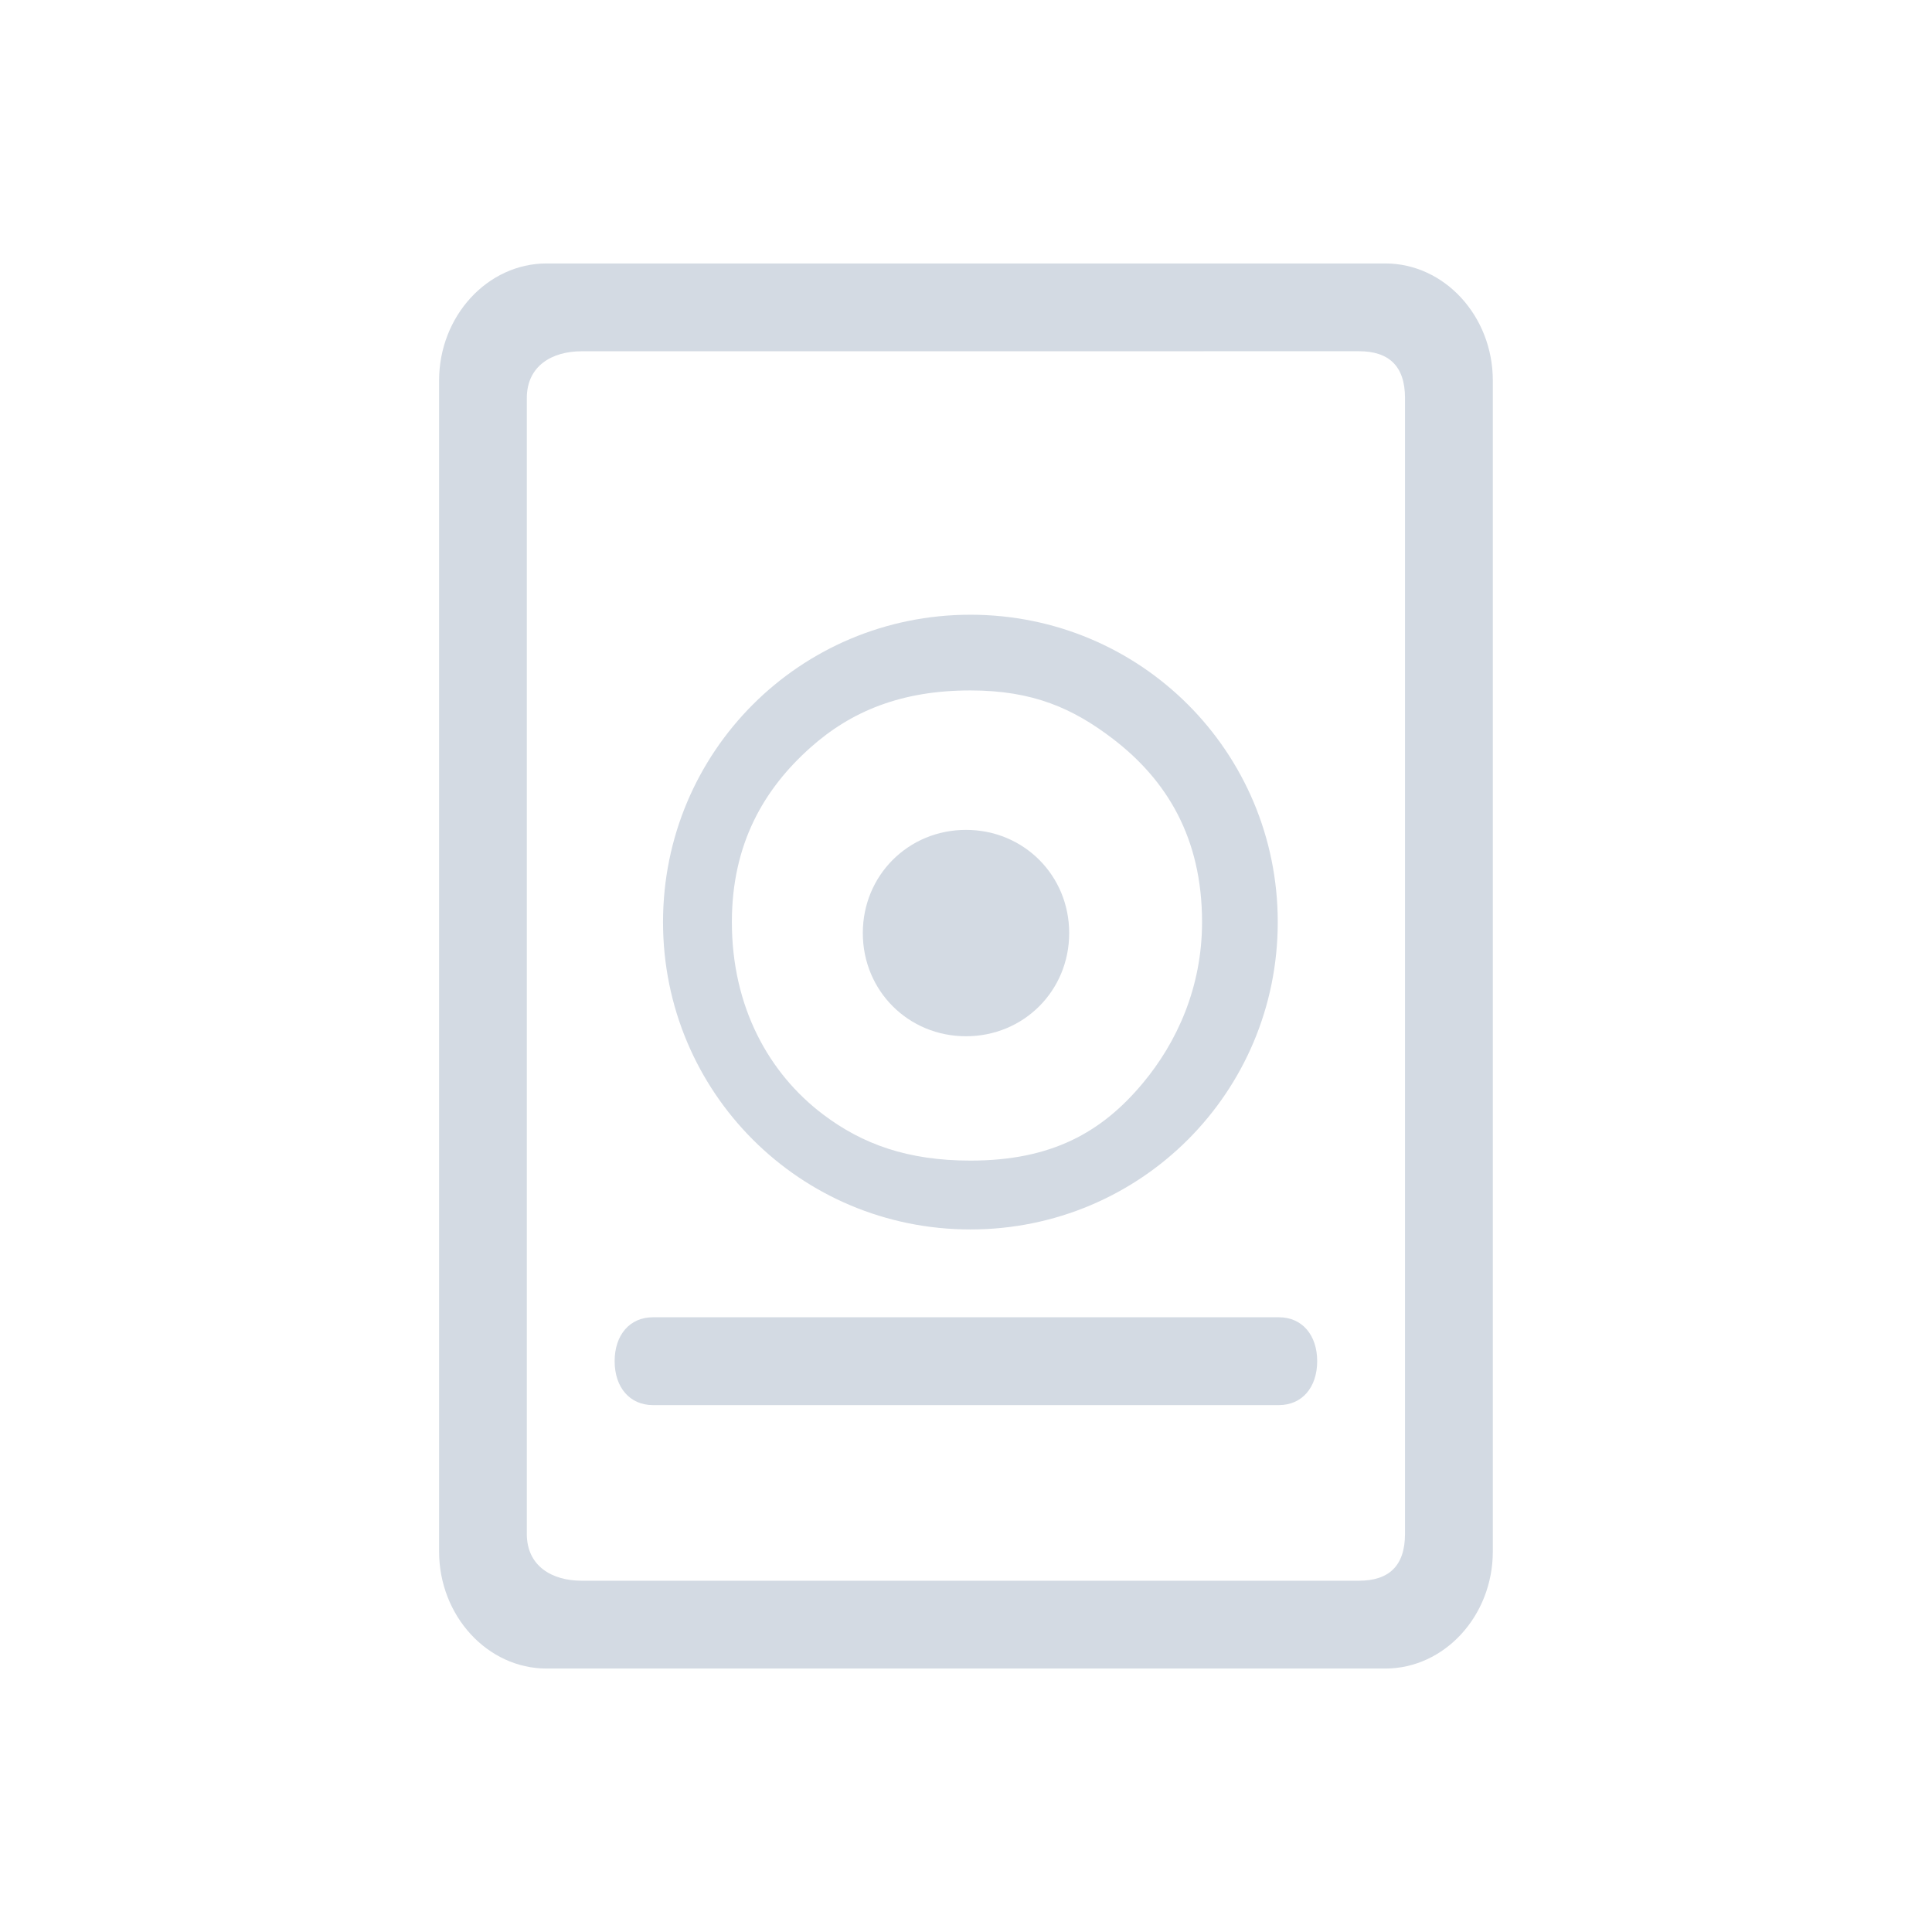 <?xml version="1.0" encoding="UTF-8" standalone="no"?>
<svg
   id="svg7384"
   width="22"
   height="22"
   enable-background="new"
   inkscape:version="1.1.2 (0a00cf5339, 2022-02-04)"
   sodipodi:docname="disk.svg"
   version="1.1"
   xmlns:inkscape="http://www.inkscape.org/namespaces/inkscape"
   xmlns:sodipodi="http://sodipodi.sourceforge.net/DTD/sodipodi-0.dtd"
   xmlns="http://www.w3.org/2000/svg"
   xmlns:svg="http://www.w3.org/2000/svg"
   xmlns:rdf="http://www.w3.org/1999/02/22-rdf-syntax-ns#"
   xmlns:cc="http://creativecommons.org/ns#"
   xmlns:dc="http://purl.org/dc/elements/1.1/">
  <g
     id="disk-quota-critical"
     transform="translate(86.056,0.08)">
    <path
       id="path19-6-0-9"
       d="M 0,0 H 22 V 22 H 0 Z"
       opacity="0"
       inkscape:connector-curvature="0" />
    <path
       d="M 15.776,3 H 6.224 C 5.551,3 5,3.6 5,4.333 V 17.667 C 5,18.4 5.551,19 6.224,19 h 9.551 C 16.449,19 17,18.4 17,17.667 V 4.333 C 17,3.6 16.449,3 15.776,3 Z M 16,17.467 C 16,17.834 15.813,18 15.476,18 H 6.624 C 6.287,18 6,17.834 6,17.467 V 4.533 C 6,4.166 6.287,4 6.624,4 l 8.852,-5e-4 C 15.813,3.999 16,4.165 16,4.532 Z"
       id="path2-2"
       style="fill:#d3dae3;fill-opacity:1;stroke-width:0.319"
       sodipodi:nodetypes="ssssssssssssssssss" />
    <path
       d="m 11.05,7 c -1.939,0 -3.5,1.561 -3.5,3.5 0,1.939 1.561,3.5 3.5,3.5 1.939,0 3.5,-1.561 3.5,-3.5 0,-1.939 -1.561,-3.5 -3.5,-3.5 z m 0,6.216 c -0.711,0 -1.229,-0.186 -1.679,-0.527 C 8.757,12.223 8.334,11.468 8.334,10.5 8.334,9.608 8.7,8.985 9.226,8.515 9.69,8.1 10.263,7.862 11.05,7.862 c 0.716,0 1.173,0.207 1.625,0.553 0.608,0.466 1.013,1.122 1.013,2.085 0,0.745 -0.288,1.37 -0.672,1.831 C 12.547,12.895 11.973,13.216 11.05,13.216 Z"
       id="path4-7"
       style="fill:#ff0066;fill-opacity:1;stroke-width:0.236"
       sodipodi:nodetypes="ssssssssssssss" />
    <path
       d="m 11,9.45 c -0.657,0 -1.175,0.518 -1.175,1.175 0,0.657 0.518,1.175 1.175,1.175 0.657,0 1.175,-0.518 1.175,-1.175 C 12.175,9.968 11.657,9.45 11,9.45 Z m 0.016,1.175 z"
       id="path6-0"
       style="fill:#ff0066;fill-opacity:1;stroke-width:0.346"
       sodipodi:nodetypes="ssssscccc" />
    <path
       d="M 7.435,16 H 14.565 C 14.826,16 15,15.8 15,15.5 15,15.2 14.826,15 14.565,15 H 7.435 C 7.174,15 7,15.2 7,15.5 7,15.8 7.174,16 7.435,16 Z"
       id="path10-9"
       style="fill:#ff0066;fill-opacity:1;stroke-width:0.466" />
  </g>
  <sodipodi:namedview
     id="namedview10"
     bordercolor="#000000"
     borderopacity="1"
     gridtolerance="10"
     guidetolerance="10"
     inkscape:bbox-nodes="true"
     inkscape:current-layer="svg7384"
     inkscape:cx="53.916894"
     inkscape:cy="14.318913"
     inkscape:pageopacity="0"
     inkscape:pageshadow="2"
     inkscape:snap-bbox="true"
     inkscape:snap-bbox-edge-midpoints="true"
     inkscape:window-height="1003"
     inkscape:window-maximized="1"
     inkscape:window-width="1920"
     inkscape:window-x="0"
     inkscape:window-y="0"
     inkscape:zoom="5.656854"
     objecttolerance="10"
     pagecolor="#ffffff"
     showgrid="false"
     inkscape:document-rotation="0"
     inkscape:lockguides="false"
     inkscape:pagecheckerboard="0"
     inkscape:showpageshadow="false">
    <inkscape:grid
       type="xygrid"
       id="grid3280"
       originx="32.063"
       originy="0.031" />
  </sodipodi:namedview>
  <defs
     id="defs7386">
    <style
       id="current-color-scheme"
       type="text/css">.ColorScheme-Text { color:#dedede; } .ColorScheme-Highlight { color:#5294e2; } .ColorScheme-ButtonBackground { color:#dedede; }</style>
  </defs>
  <g
     id="g23"
     fill="#dedede" />
  <g
     id="disk-quota"
     transform="translate(86.056,0.08)">
    <path
       id="path19"
       d="m -86.056,-0.08 h 22 V 21.92 h -22 z"
       opacity="0"
       inkscape:connector-curvature="0" />
    <path
       d="m -70.281,2.92 h -9.551 c -0.673,0 -1.224,0.6 -1.224,1.333 V 17.587 c 0,0.733 0.551,1.333 1.224,1.333 h 9.551 c 0.673,0 1.224,-0.6 1.224,-1.333 V 4.253 c 0,-0.733 -0.551,-1.333 -1.224,-1.333 z m 0.224,14.467 c 0,0.367 -0.187,0.533 -0.524,0.533 h -8.852 c -0.337,0 -0.624,-0.166 -0.624,-0.533 V 4.453 c 0,-0.367 0.287,-0.533 0.624,-0.533 l 8.852,-5e-4 c 0.337,-1.9e-5 0.524,0.166 0.524,0.532 z"
       id="path2"
       style="fill:#d3dae3;fill-opacity:1;stroke-width:0.319"
       sodipodi:nodetypes="ssssssssssssssssss" />
    <path
       d="m -75.006,6.92 c -1.939,0 -3.5,1.561 -3.5,3.5 0,1.939 1.561,3.5 3.5,3.5 1.939,0 3.5,-1.561 3.5,-3.5 0,-1.939 -1.561,-3.5 -3.5,-3.5 z m 0,6.216 c -0.711,0 -1.229,-0.186 -1.679,-0.527 -0.614,-0.465 -1.037,-1.22 -1.037,-2.189 0,-0.892 0.366,-1.515 0.892,-1.985 0.464,-0.415 1.037,-0.653 1.824,-0.653 0.716,0 1.173,0.207 1.625,0.553 0.608,0.466 1.013,1.122 1.013,2.085 0,0.745 -0.288,1.37 -0.672,1.831 -0.469,0.564 -1.043,0.885 -1.966,0.885 z"
       id="path4"
       style="fill:#d3dae3;fill-opacity:1;stroke-width:0.236"
       sodipodi:nodetypes="ssssssssssssss" />
    <path
       d="m -75.056,9.37 c -0.657,0 -1.175,0.518 -1.175,1.175 0,0.657 0.518,1.175 1.175,1.175 0.657,0 1.175,-0.518 1.175,-1.175 0,-0.657 -0.518,-1.175 -1.175,-1.175 z m 0.016,1.175 z"
       id="path6"
       style="fill:#d3dae3;fill-opacity:1;stroke-width:0.346"
       sodipodi:nodetypes="ssssscccc" />
    <path
       d="m -78.622,15.92 h 7.13 c 0.261,0 0.435,-0.2 0.435,-0.5 0,-0.3 -0.174,-0.5 -0.435,-0.5 h -7.13 c -0.261,0 -0.435,0.2 -0.435,0.5 0,0.3 0.174,0.5 0.435,0.5 z"
       id="path10"
       style="fill:#d3dae3;fill-opacity:1;stroke-width:0.466" />
  </g>
  <g
     id="disk-quota-low"
     transform="translate(32.063,0.031)">
    <path
       id="path19-6"
       d="M 0,0 H 22 V 22 H 0 Z"
       opacity="0"
       inkscape:connector-curvature="0" />
    <path
       d="M 15.776,3 H 6.224 C 5.551,3 5,3.6 5,4.333 V 17.667 C 5,18.4 5.551,19 6.224,19 h 9.551 C 16.449,19 17,18.4 17,17.667 V 4.333 C 17,3.6 16.449,3 15.776,3 Z M 16,17.467 C 16,17.834 15.813,18 15.476,18 H 6.624 C 6.287,18 6,17.834 6,17.467 V 4.533 C 6,4.166 6.287,4 6.624,4 l 8.852,-5e-4 C 15.813,3.999 16,4.165 16,4.532 Z"
       id="path2-3"
       style="fill:#d3dae3;fill-opacity:1;stroke-width:0.319"
       sodipodi:nodetypes="ssssssssssssssssss" />
    <path
       d="m 11.05,7 c -1.939,0 -3.5,1.561 -3.5,3.5 0,1.939 1.561,3.5 3.5,3.5 1.939,0 3.5,-1.561 3.5,-3.5 0,-1.939 -1.561,-3.5 -3.5,-3.5 z m 0,6.216 c -0.711,0 -1.229,-0.186 -1.679,-0.527 C 8.757,12.223 8.334,11.468 8.334,10.5 8.334,9.608 8.7,8.985 9.226,8.515 9.69,8.1 10.263,7.862 11.05,7.862 c 0.716,0 1.173,0.207 1.625,0.553 0.608,0.466 1.013,1.122 1.013,2.085 0,0.745 -0.288,1.37 -0.672,1.831 C 12.547,12.895 11.973,13.216 11.05,13.216 Z"
       id="path4-6"
       style="fill:#009696;fill-opacity:1;stroke-width:0.236"
       sodipodi:nodetypes="ssssssssssssss" />
    <path
       d="m 11,9.45 c -0.657,0 -1.175,0.518 -1.175,1.175 0,0.657 0.518,1.175 1.175,1.175 0.657,0 1.175,-0.518 1.175,-1.175 C 12.175,9.968 11.657,9.45 11,9.45 Z m 0.016,1.175 z"
       id="path6-7"
       style="fill:#009696;fill-opacity:1;stroke-width:0.346"
       sodipodi:nodetypes="ssssscccc" />
    <path
       d="m 7.435,16 h 7.13 C 14.826,16 15,15.8 15,15.5 15,15.2 14.826,15 14.565,15 H 7.435 C 7.174,15 7,15.2 7,15.5 7,15.8 7.174,16 7.435,16 Z"
       id="path10-5"
       style="fill:#009696;fill-opacity:1;stroke-width:0.466" />
  </g>
  <g
     id="disk-quota-high"
     transform="translate(59.094,0.032)">
    <path
       id="path19-6-0"
       d="M 0,0 H 22 V 22 H 0 Z"
       opacity="0"
       inkscape:connector-curvature="0" />
    <path
       d="M 15.776,3 H 6.224 C 5.551,3 5,3.6 5,4.333 V 17.667 C 5,18.4 5.551,19 6.224,19 h 9.551 C 16.449,19 17,18.4 17,17.667 V 4.333 C 17,3.6 16.449,3 15.776,3 Z M 16,17.467 C 16,17.834 15.813,18 15.476,18 H 6.624 C 6.287,18 6,17.834 6,17.467 V 4.533 C 6,4.166 6.287,4 6.624,4 l 8.852,-5e-4 C 15.813,3.999 16,4.165 16,4.532 Z"
       id="path2-35"
       style="fill:#d3dae3;fill-opacity:1;stroke-width:0.319"
       sodipodi:nodetypes="ssssssssssssssssss" />
    <path
       d="m 11.05,7 c -1.939,0 -3.5,1.561 -3.5,3.5 0,1.939 1.561,3.5 3.5,3.5 1.939,0 3.5,-1.561 3.5,-3.5 0,-1.939 -1.561,-3.5 -3.5,-3.5 z m 0,6.216 c -0.711,0 -1.229,-0.186 -1.679,-0.527 C 8.757,12.223 8.334,11.468 8.334,10.5 8.334,9.608 8.7,8.985 9.226,8.515 9.69,8.1 10.263,7.862 11.05,7.862 c 0.716,0 1.173,0.207 1.625,0.553 0.608,0.466 1.013,1.122 1.013,2.085 0,0.745 -0.288,1.37 -0.672,1.831 C 12.547,12.895 11.973,13.216 11.05,13.216 Z"
       id="path4-62"
       style="fill:#ff6600;fill-opacity:1;stroke-width:0.236"
       sodipodi:nodetypes="ssssssssssssss" />
    <path
       d="m 11,9.45 c -0.657,0 -1.175,0.518 -1.175,1.175 0,0.657 0.518,1.175 1.175,1.175 0.657,0 1.175,-0.518 1.175,-1.175 C 12.175,9.968 11.657,9.45 11,9.45 Z m 0.016,1.175 z"
       id="path6-9"
       style="fill:#ff6600;fill-opacity:1;stroke-width:0.346"
       sodipodi:nodetypes="ssssscccc" />
    <path
       d="m 7.435,16 h 7.13 C 14.826,16 15,15.8 15,15.5 15,15.2 14.826,15 14.565,15 H 7.435 C 7.174,15 7,15.2 7,15.5 7,15.8 7.174,16 7.435,16 Z"
       id="path10-1"
       style="fill:#ff6600;fill-opacity:1;stroke-width:0.466" />
  </g>
</svg>
